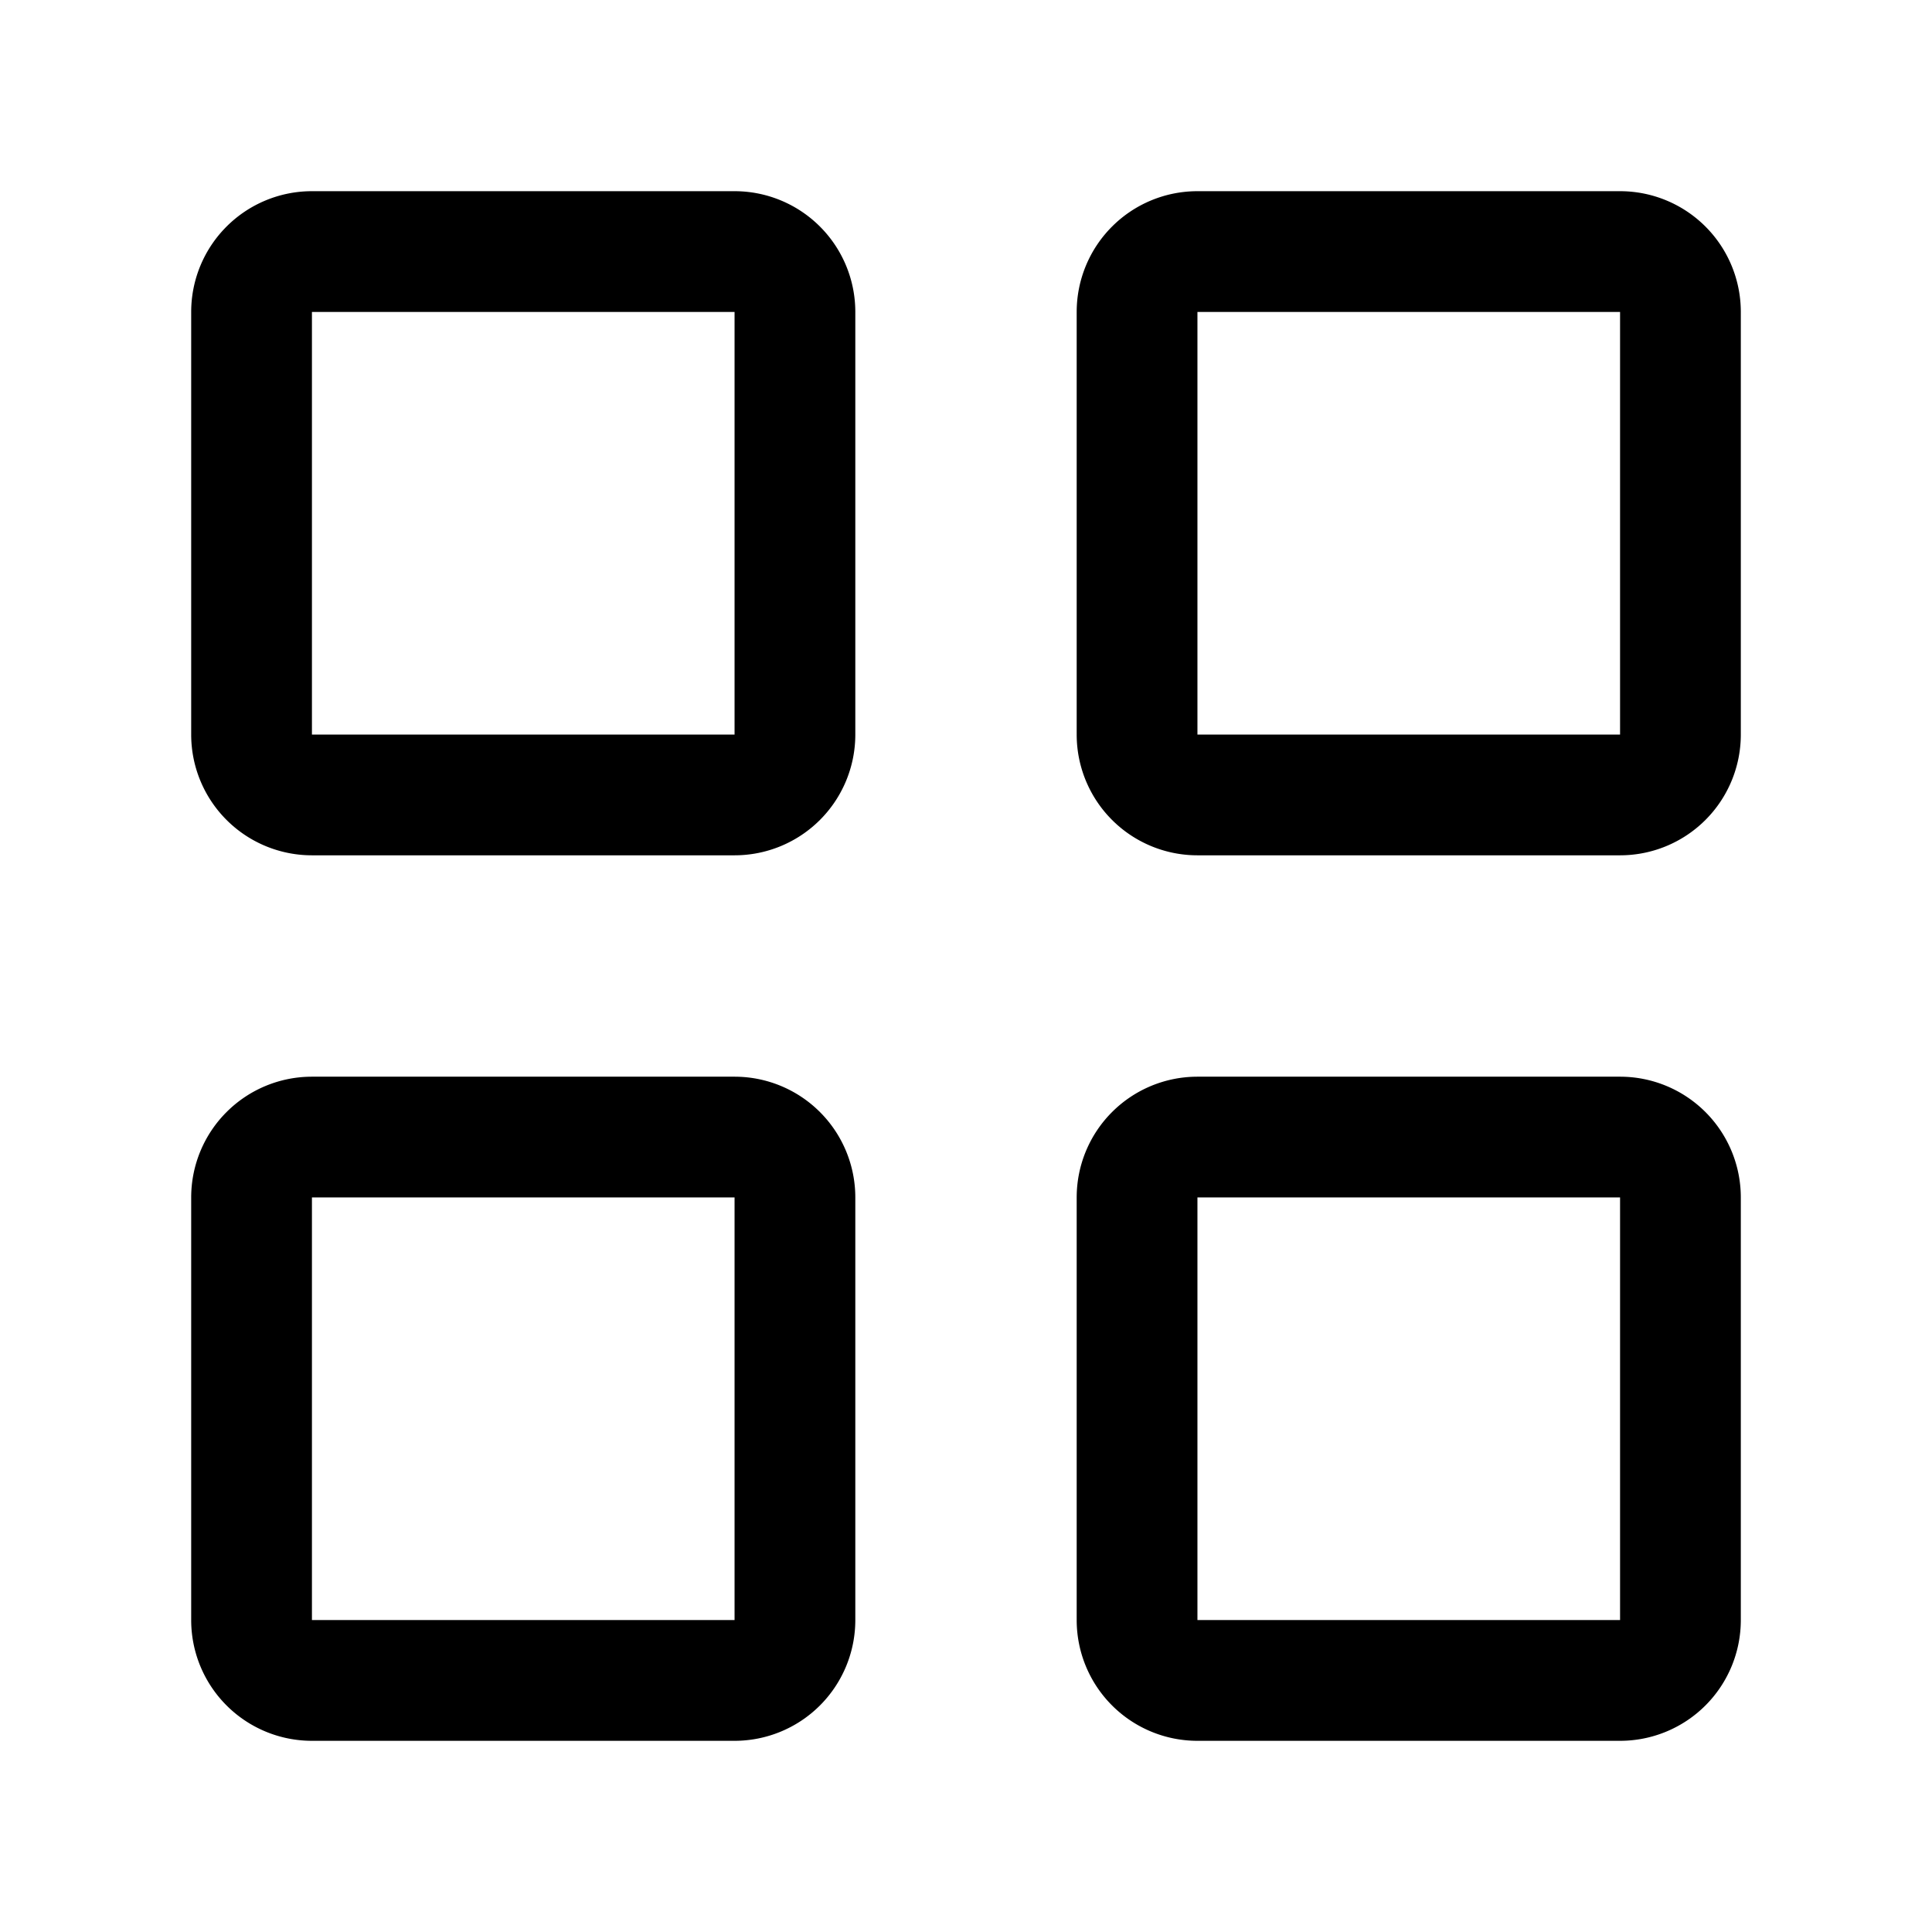 <svg xmlns="http://www.w3.org/2000/svg" width="192" height="192" fill="none"><path stroke="#000" stroke-linecap="round" stroke-linejoin="round" stroke-width="12" d="M25 31a6 6 0 0 1 6-6h42a6 6 0 0 1 6 6v42a6 6 0 0 1-6 6H31a6 6 0 0 1-6-6zm88 0a6 6 0 0 1 6-6h42a6 6 0 0 1 6 6v42a6 6 0 0 1-6 6h-42a6 6 0 0 1-6-6zm-88 88a6 6 0 0 1 6-6h42a6 6 0 0 1 6 6v42a6 6 0 0 1-6 6H31a6 6 0 0 1-6-6zm88 0a6 6 0 0 1 6-6h42a6 6 0 0 1 6 6v42a6 6 0 0 1-6 6h-42a6 6 0 0 1-6-6z"/></svg>